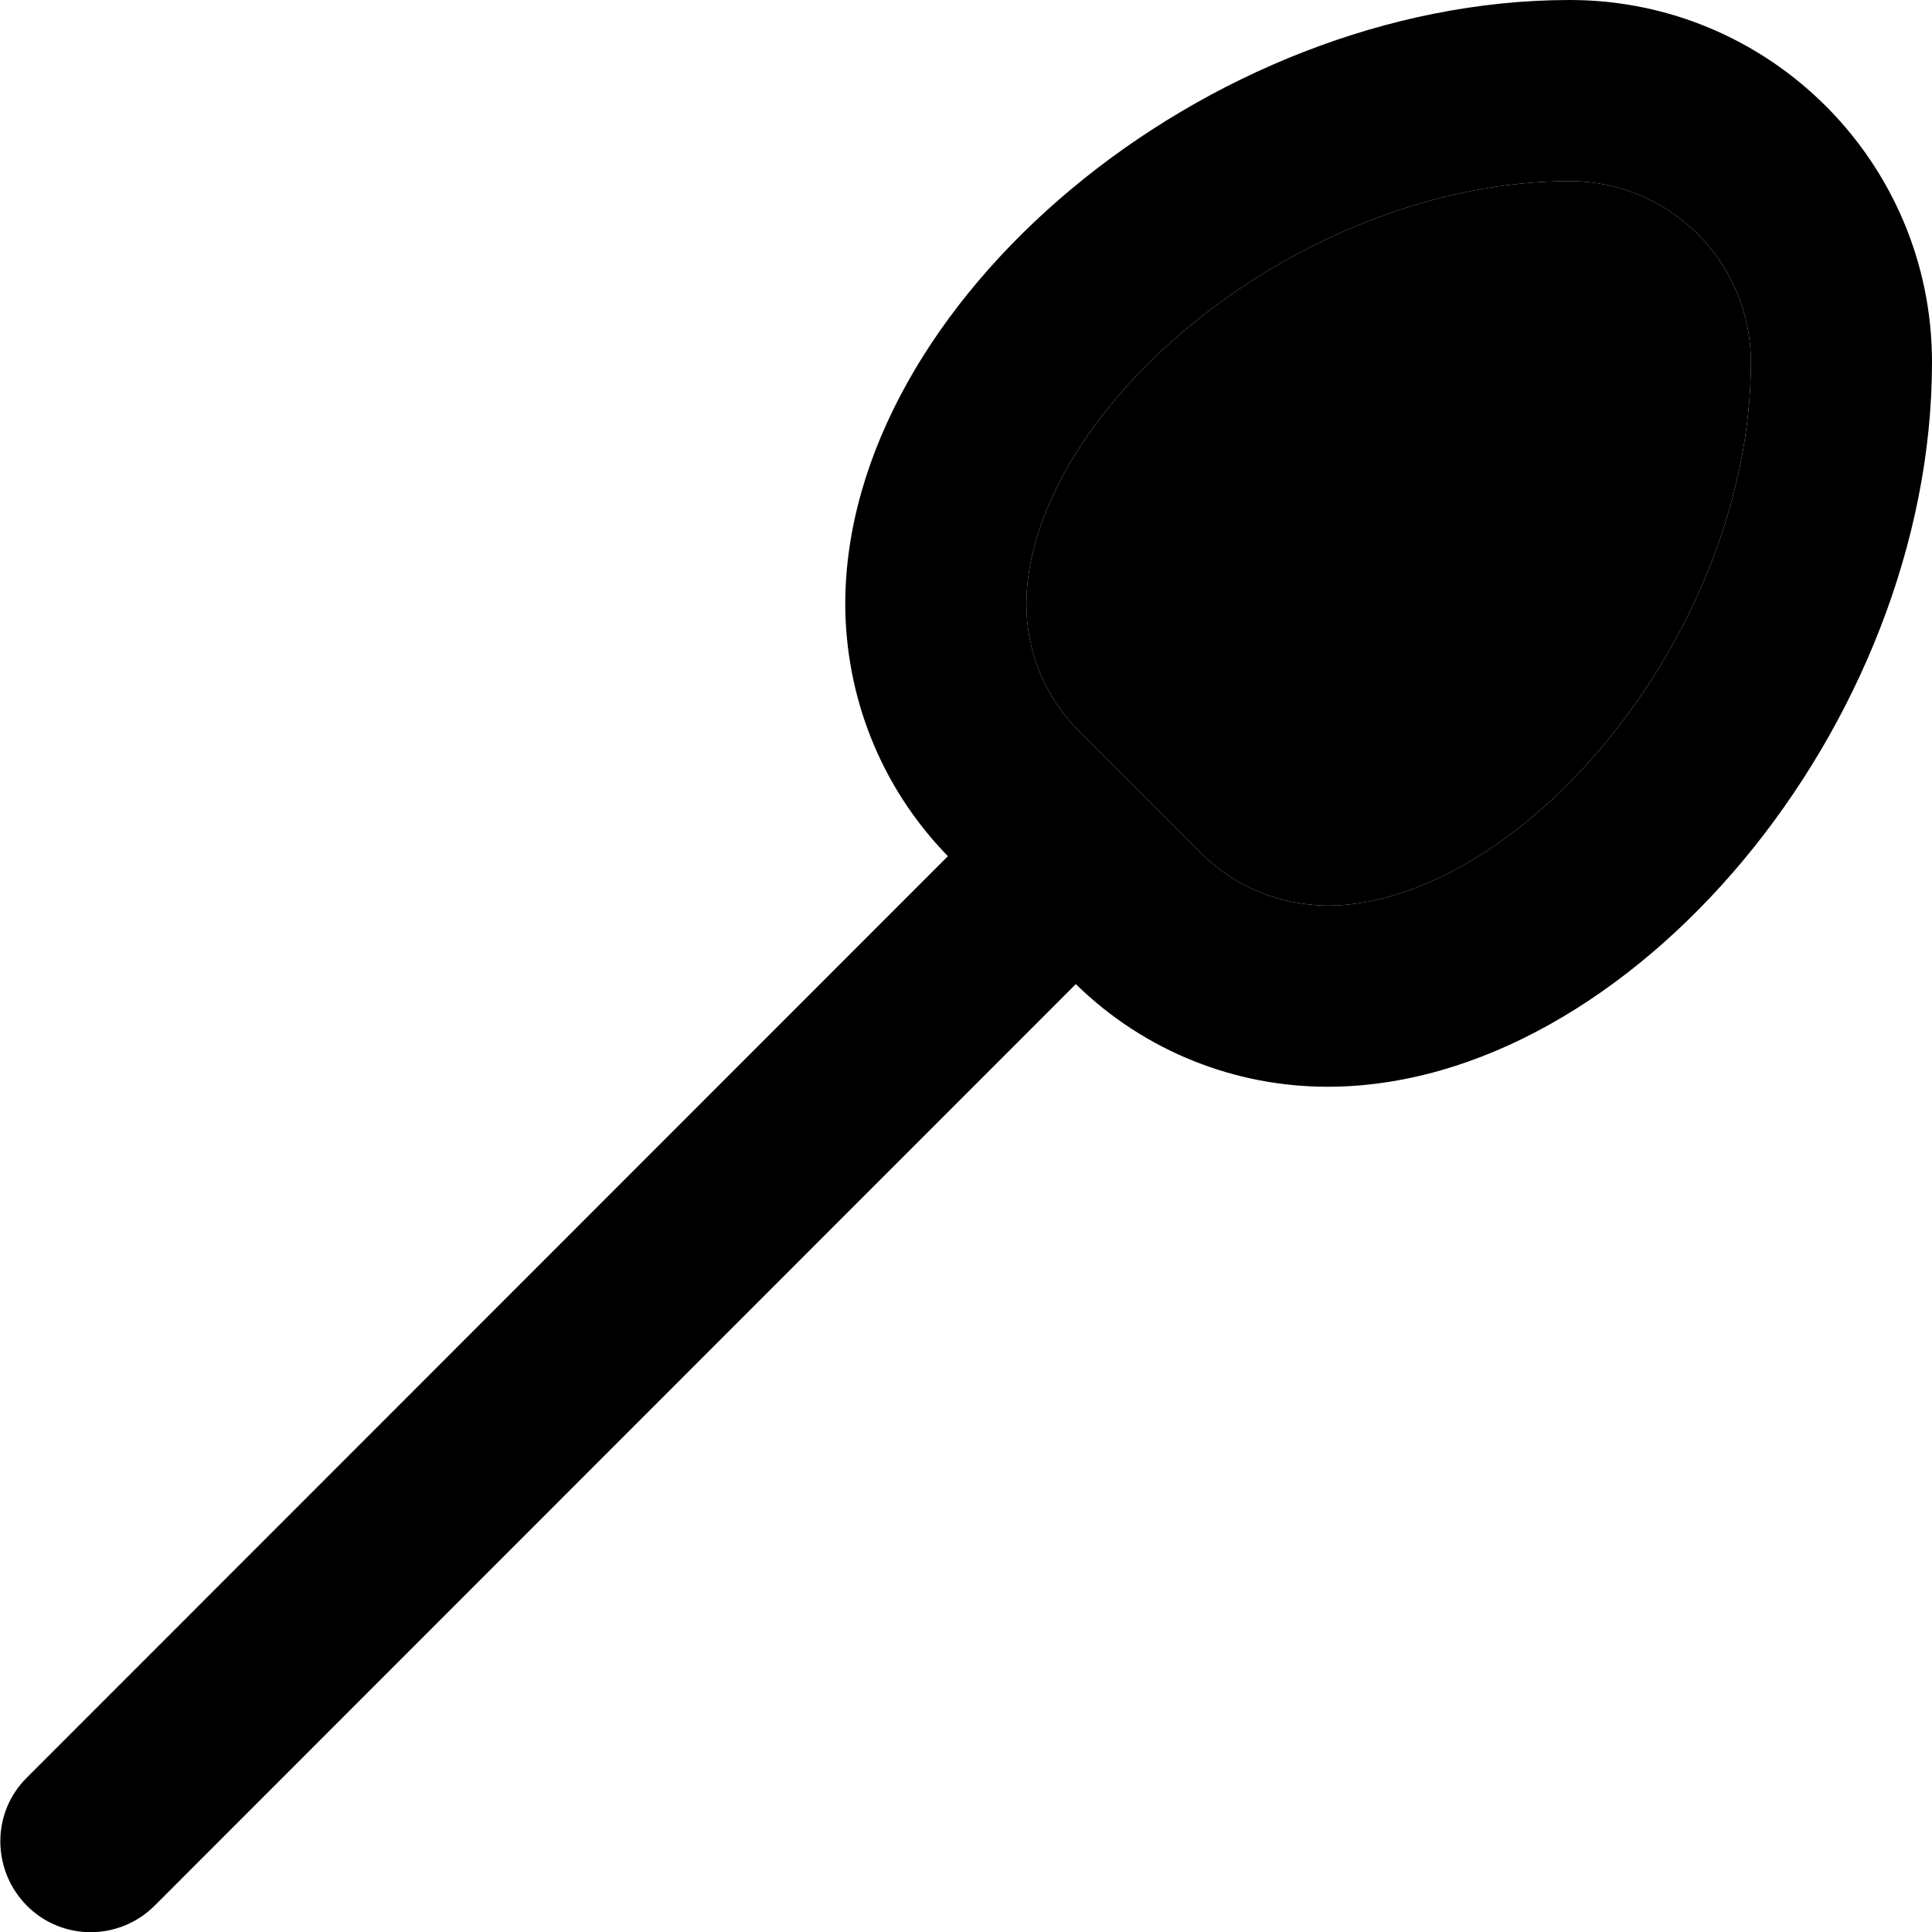 <svg xmlns="http://www.w3.org/2000/svg" width="24" height="24" viewBox="0 0 512 512">
    <path class="pr-icon-duotone-secondary" d="M272 160.1c0 12.3 4.7 24.5 14.1 33.8l32 32c9.3 9.4 21.5 14 33.8 14.1c21.1 0 48.8-13.5 73.2-42.7C449 168.6 464 131.2 464 96c0-26.5-21.5-48-48-48c-35.2 0-72.6 15-101.3 38.9C285.5 111.3 272 139 272 160.1z"/>
    <path class="pr-icon-duotone-primary" d="M286.1 193.9l32 32c9.3 9.4 21.5 14 33.8 14.1c21.1 0 48.8-13.5 73.2-42.7C449 168.6 464 131.2 464 96c0-26.5-21.5-48-48-48c-35.2 0-72.6 15-101.3 38.9C285.5 111.3 272 139 272 160.1c0 12.3 4.7 24.5 14.1 33.8zm-34.9 33c-18.1-18.6-27.1-42.6-27.2-66.7C224 80 320 0 416 0c53 0 96 43 96 96c0 96-80 192-160.2 192c-24.1 0-48.2-9.1-66.7-27.2L41 505c-9.4 9.4-24.6 9.4-33.9 0s-9.4-24.6 0-33.9L251.2 226.9z"/>
</svg>
